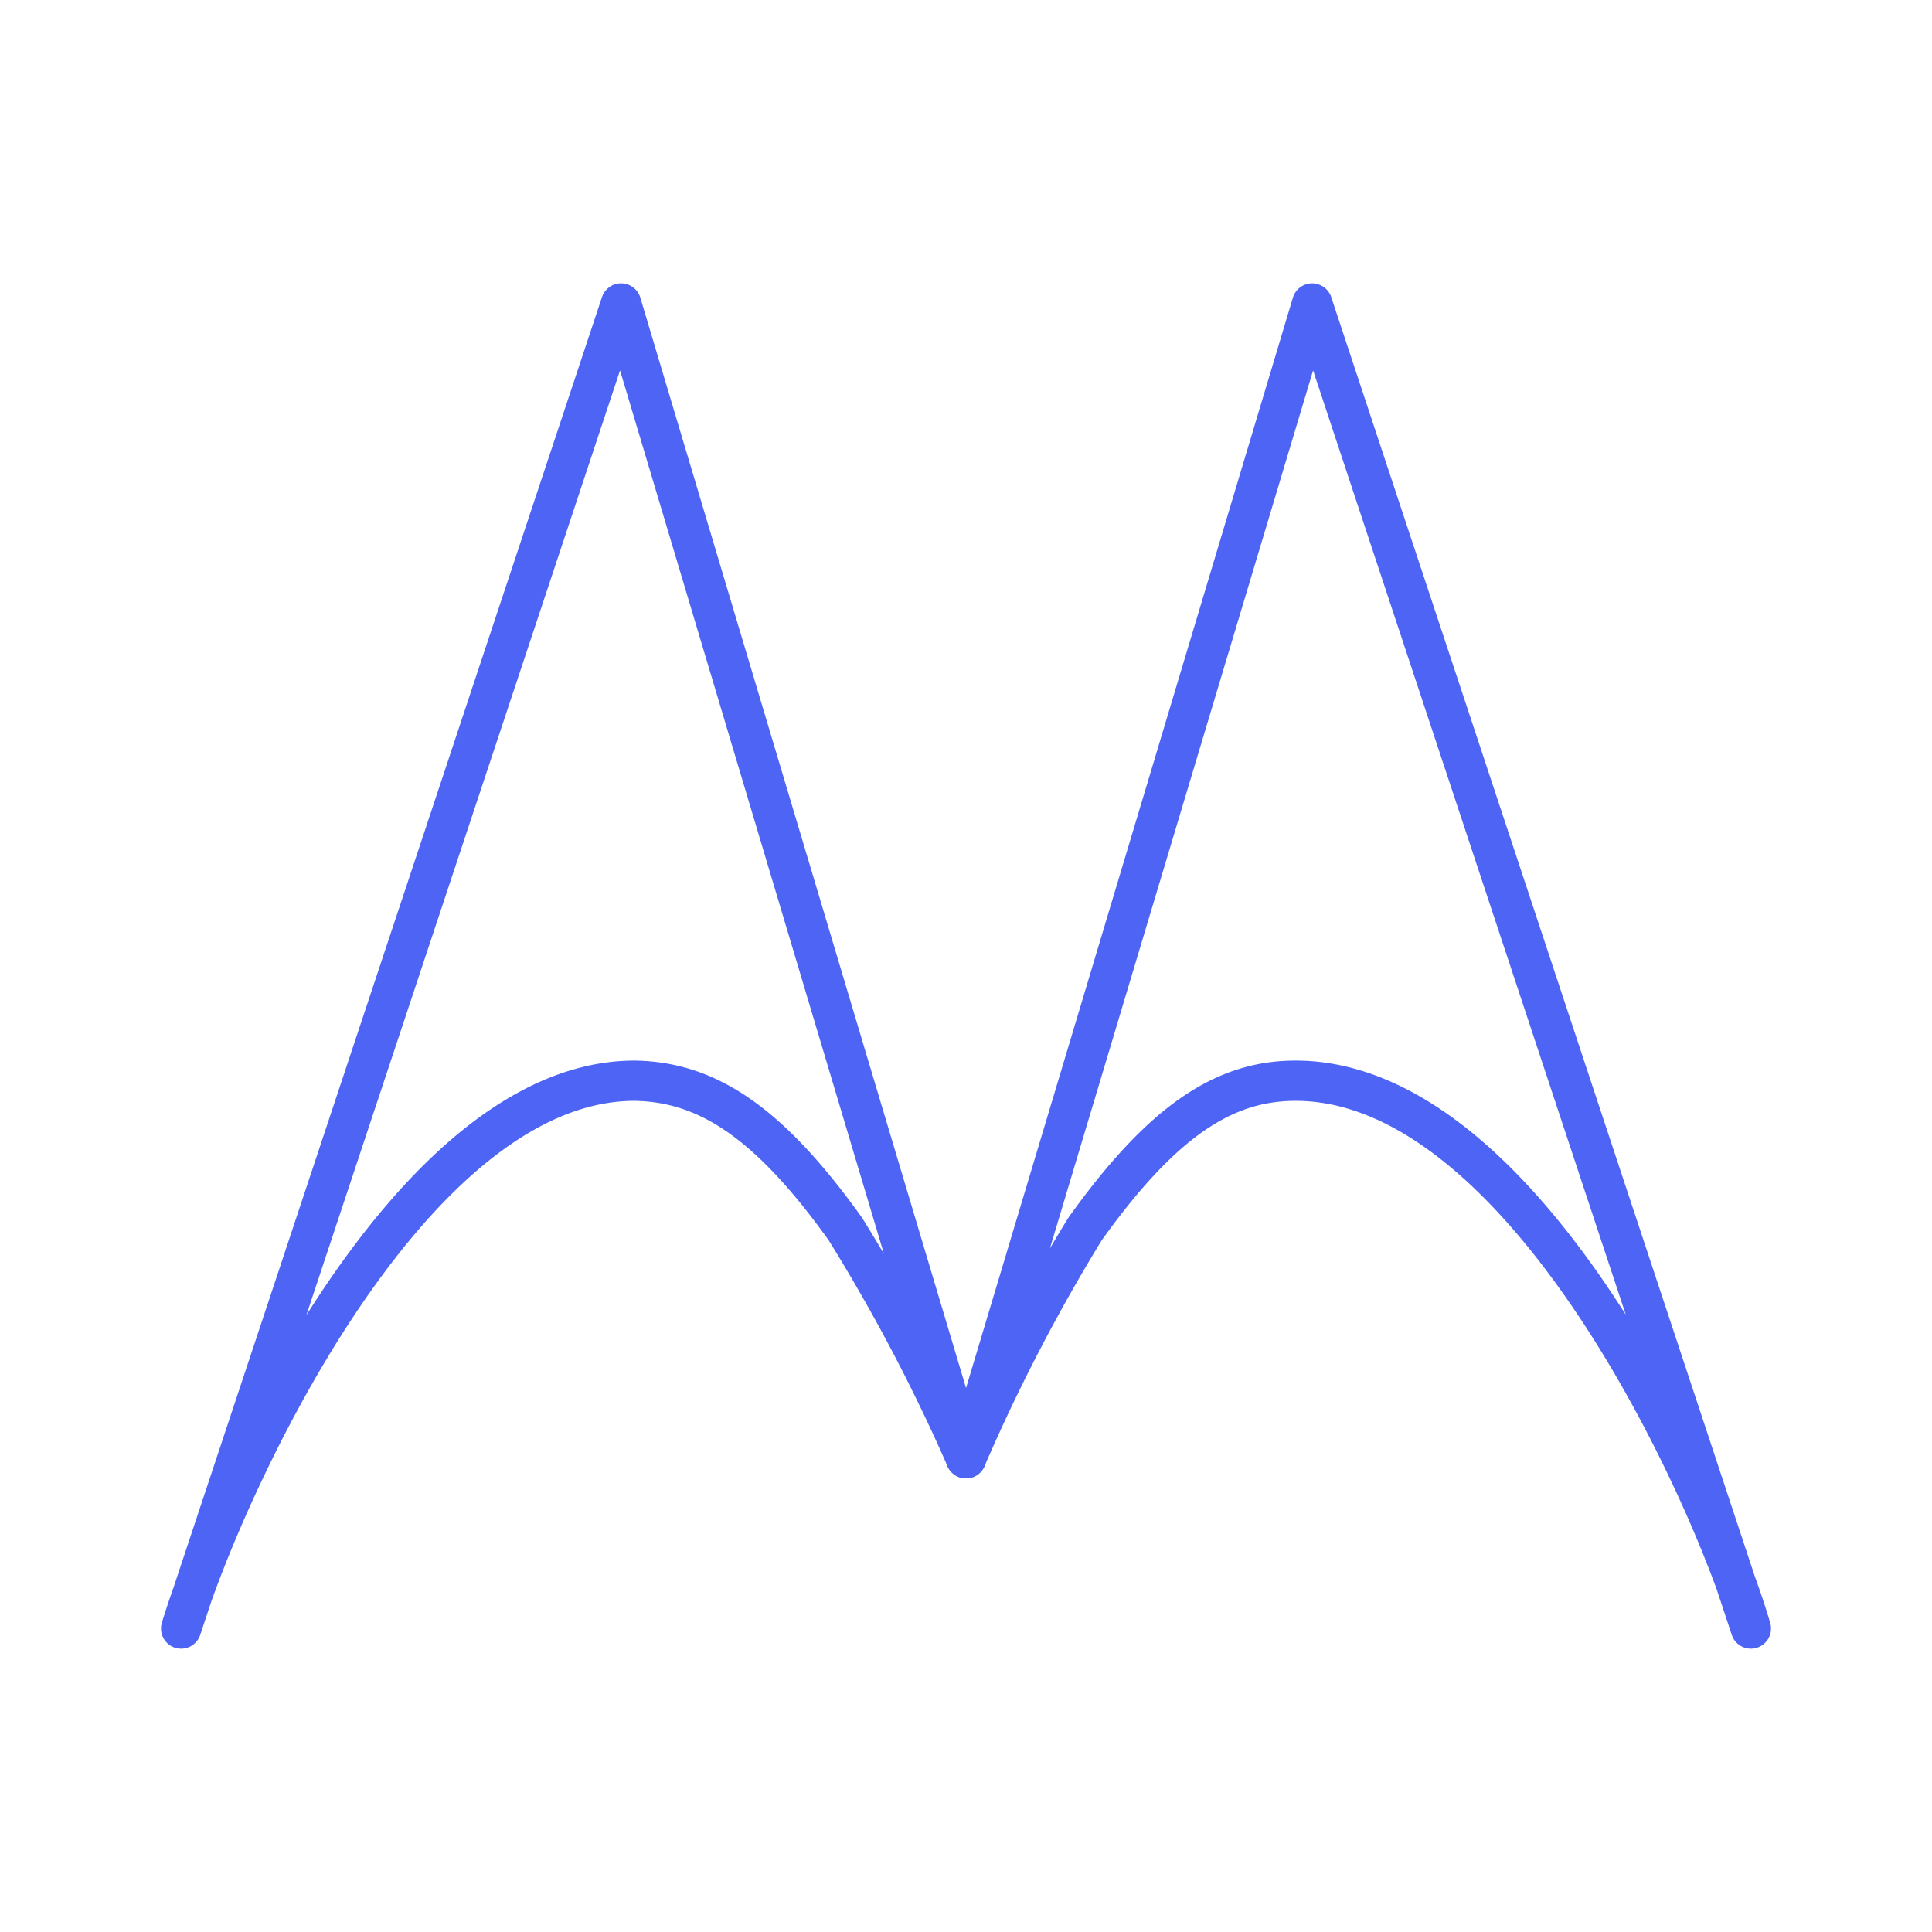 <!DOCTYPE svg PUBLIC "-//W3C//DTD SVG 1.1//EN" "http://www.w3.org/Graphics/SVG/1.1/DTD/svg11.dtd">
<!-- Uploaded to: SVG Repo, www.svgrepo.com, Transformed by: SVG Repo Mixer Tools -->
<svg width="800px" height="800px" viewBox="0 0 48 48" xmlns="http://www.w3.org/2000/svg" fill="#4d64f4" stroke="#4d64f4">
<g id="SVGRepo_bgCarrier" stroke-width="0"/>
<g id="SVGRepo_tracerCarrier" stroke-linecap="round" stroke-linejoin="round"/>
<g id="SVGRepo_iconCarrier">
<defs>
<style>.a{fill:none;stroke:#4d64f4;stroke-linecap:round;stroke-linejoin:round;}</style>
</defs>
<path class="a" d="M24,36.23A45.08,45.08,0,0,0,21,30.53c-1.92-2.68-3.45-3.65-5.23-3.68C10.13,26.85,5.55,37,4.5,40.46h0L15.43,7.54,24,36.23Z"/>
<path class="a" d="M24,36.23l8.6-28.69L43.5,40.46h0c-1-3.44-5.63-13.61-11.31-13.61-1.78,0-3.31,1-5.23,3.68A45.08,45.08,0,0,0,24,36.23Z"/>
</g>
</svg>